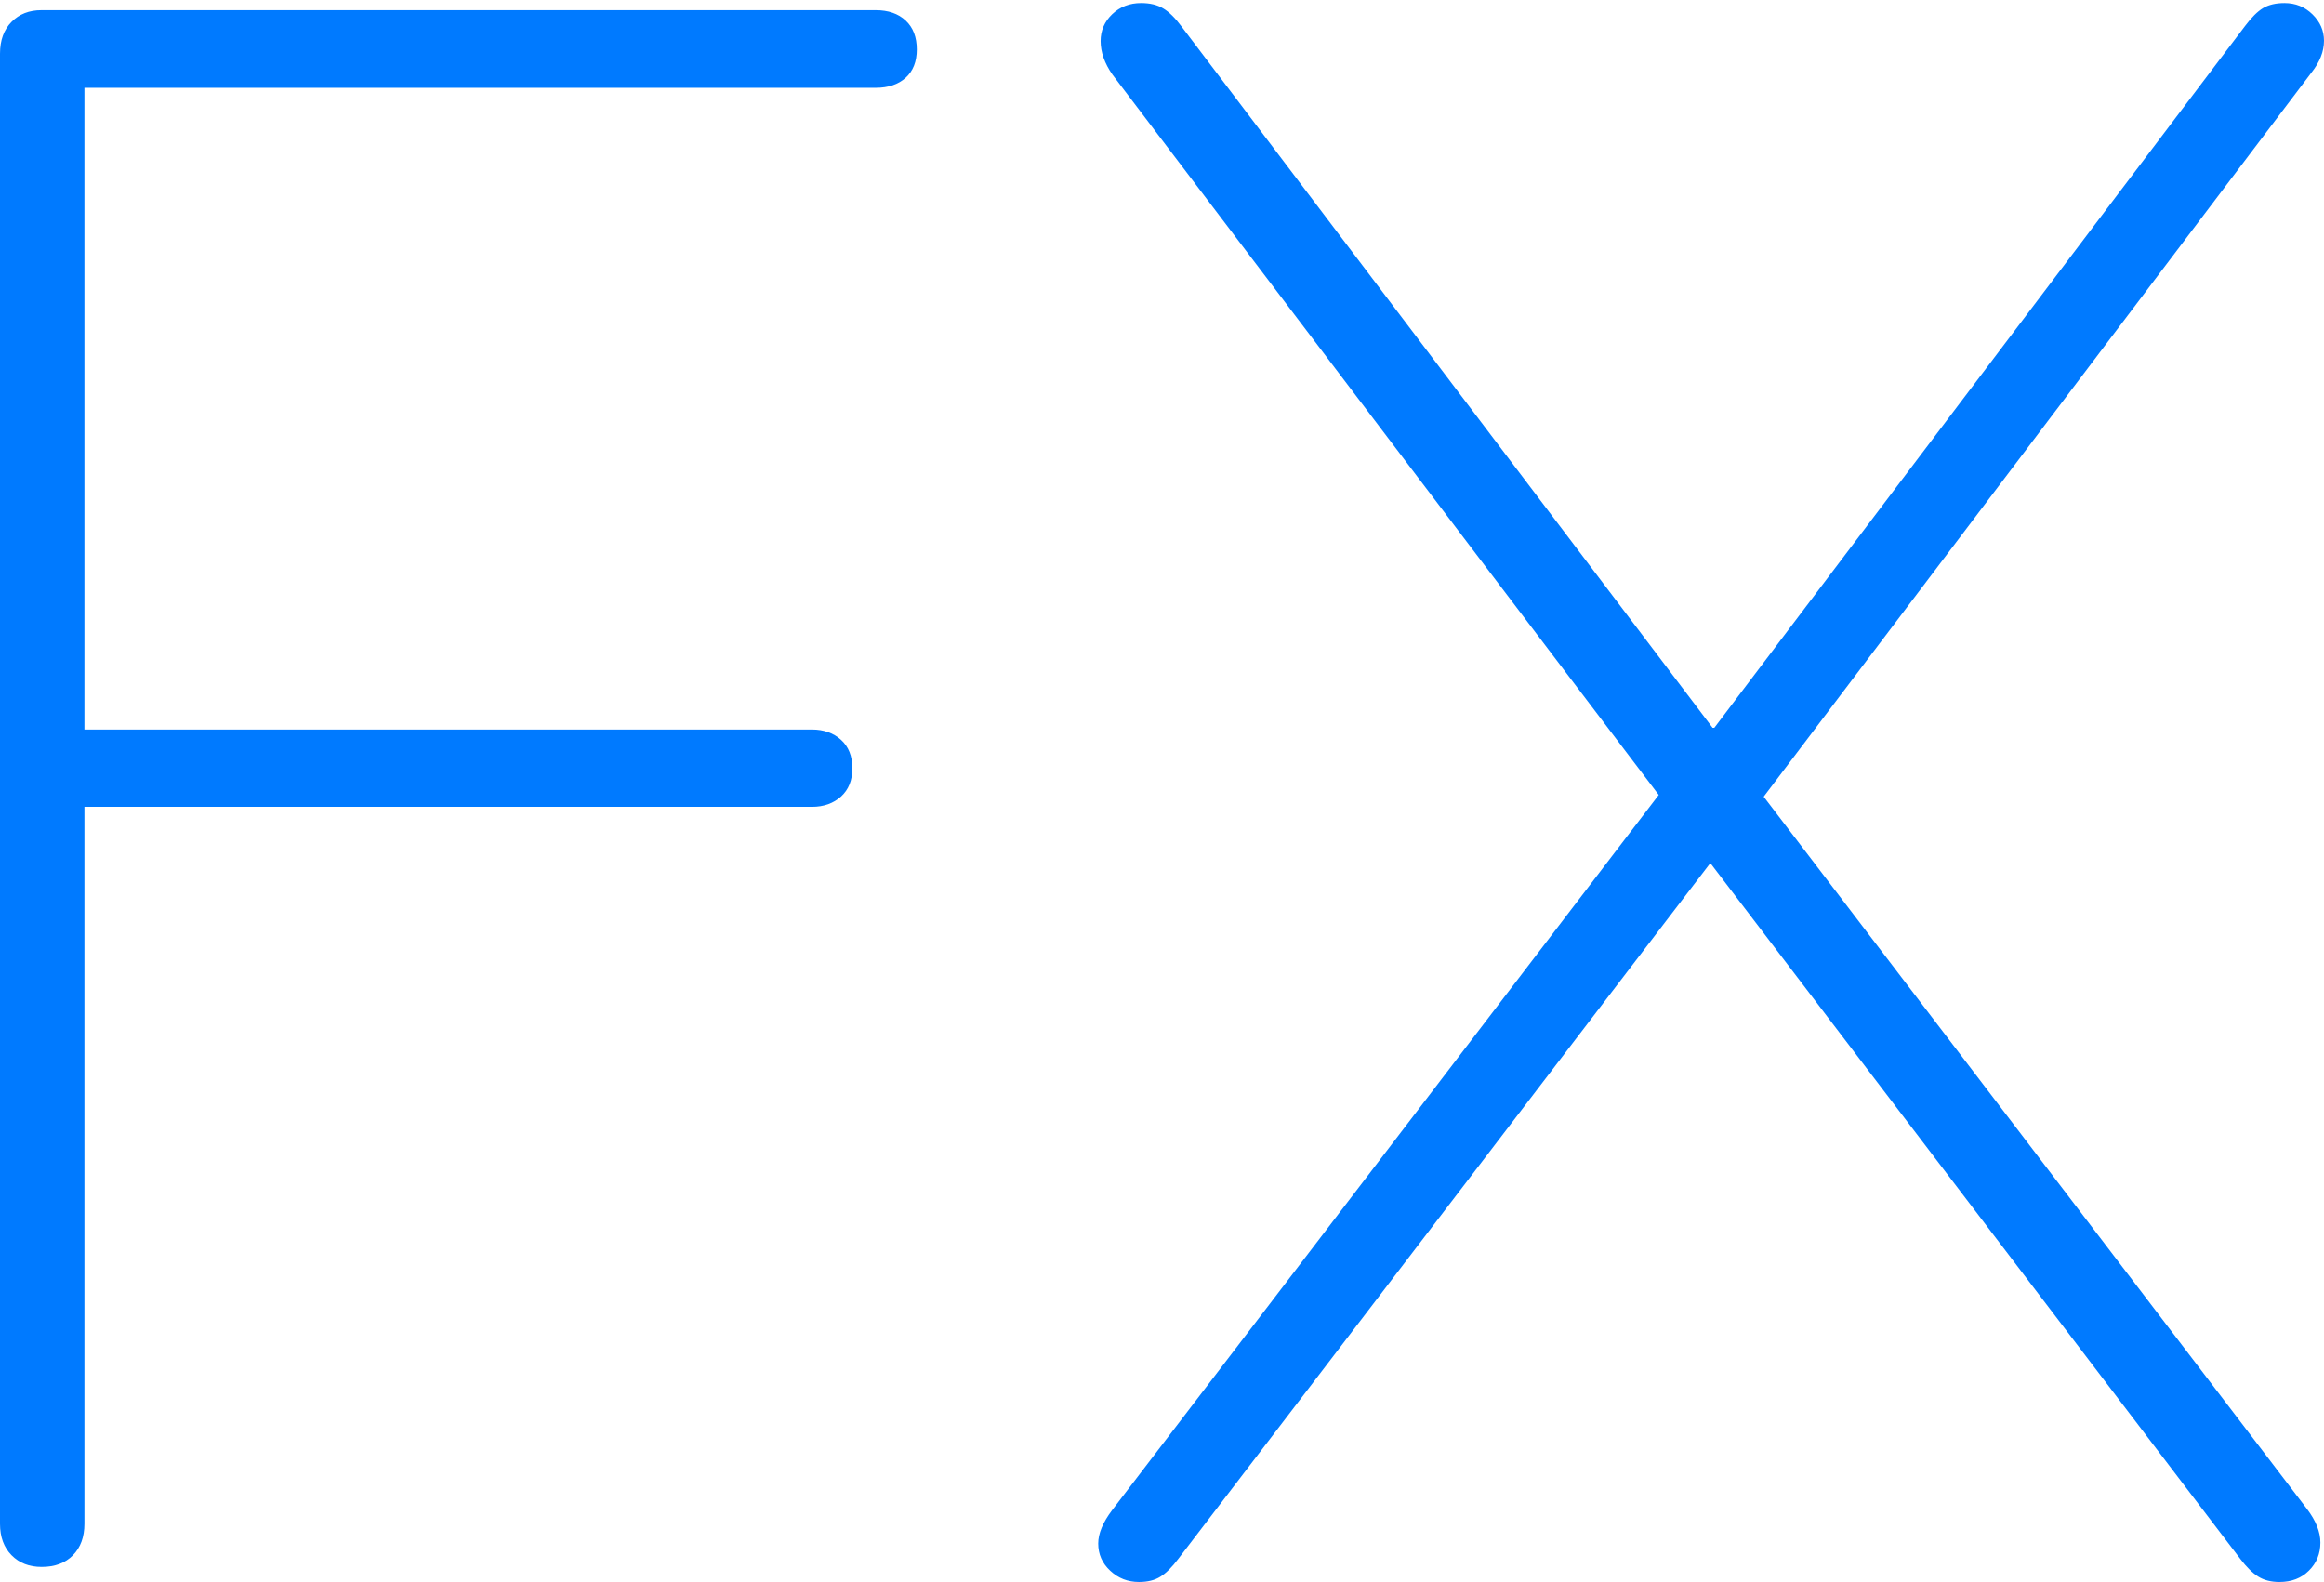 <?xml version="1.0" encoding="UTF-8"?>
<!--Generator: Apple Native CoreSVG 175-->
<!DOCTYPE svg
PUBLIC "-//W3C//DTD SVG 1.1//EN"
       "http://www.w3.org/Graphics/SVG/1.1/DTD/svg11.dtd">
<svg version="1.1" xmlns="http://www.w3.org/2000/svg" xmlns:xlink="http://www.w3.org/1999/xlink" width="21.278" height="14.486">
 <g>
  <rect height="14.486" opacity="0" width="21.278" x="0" y="0"/>
  <path d="M0.382 14.348Q0.563 14.348 0.668 14.241Q0.773 14.134 0.773 13.953L0.773 7.388L7.434 7.388Q7.595 7.388 7.7 7.294Q7.804 7.2 7.804 7.036Q7.804 6.868 7.7 6.774Q7.595 6.68 7.434 6.68L0.773 6.68L0.773 0.804L8.018 0.804Q8.19 0.804 8.292 0.712Q8.394 0.62 8.394 0.453Q8.394 0.283 8.292 0.188Q8.19 0.093 8.018 0.093L0.38 0.093Q0.211 0.093 0.106 0.2Q0 0.307 0 0.492L0 13.953Q0 14.134 0.106 14.241Q0.211 14.348 0.382 14.348ZM10.428 14.486Q10.548 14.486 10.625 14.437Q10.702 14.389 10.789 14.273L15.651 7.914L15.668 7.914L20.512 14.275Q20.596 14.386 20.675 14.436Q20.754 14.486 20.87 14.486Q21.036 14.486 21.14 14.382Q21.245 14.278 21.245 14.125Q21.245 13.979 21.122 13.817L16.148 7.295L21.162 0.666Q21.278 0.521 21.278 0.373Q21.278 0.235 21.173 0.132Q21.068 0.028 20.916 0.028Q20.798 0.028 20.72 0.074Q20.643 0.121 20.556 0.237L15.696 6.664L15.68 6.664L10.819 0.244Q10.731 0.125 10.65 0.077Q10.57 0.028 10.448 0.028Q10.29 0.028 10.183 0.13Q10.077 0.232 10.077 0.376Q10.077 0.529 10.186 0.684L15.187 7.279L10.181 13.83Q10.055 13.997 10.055 14.134Q10.055 14.281 10.165 14.383Q10.275 14.486 10.428 14.486Z" fill="#007aff"/>
 </g>
</svg>

